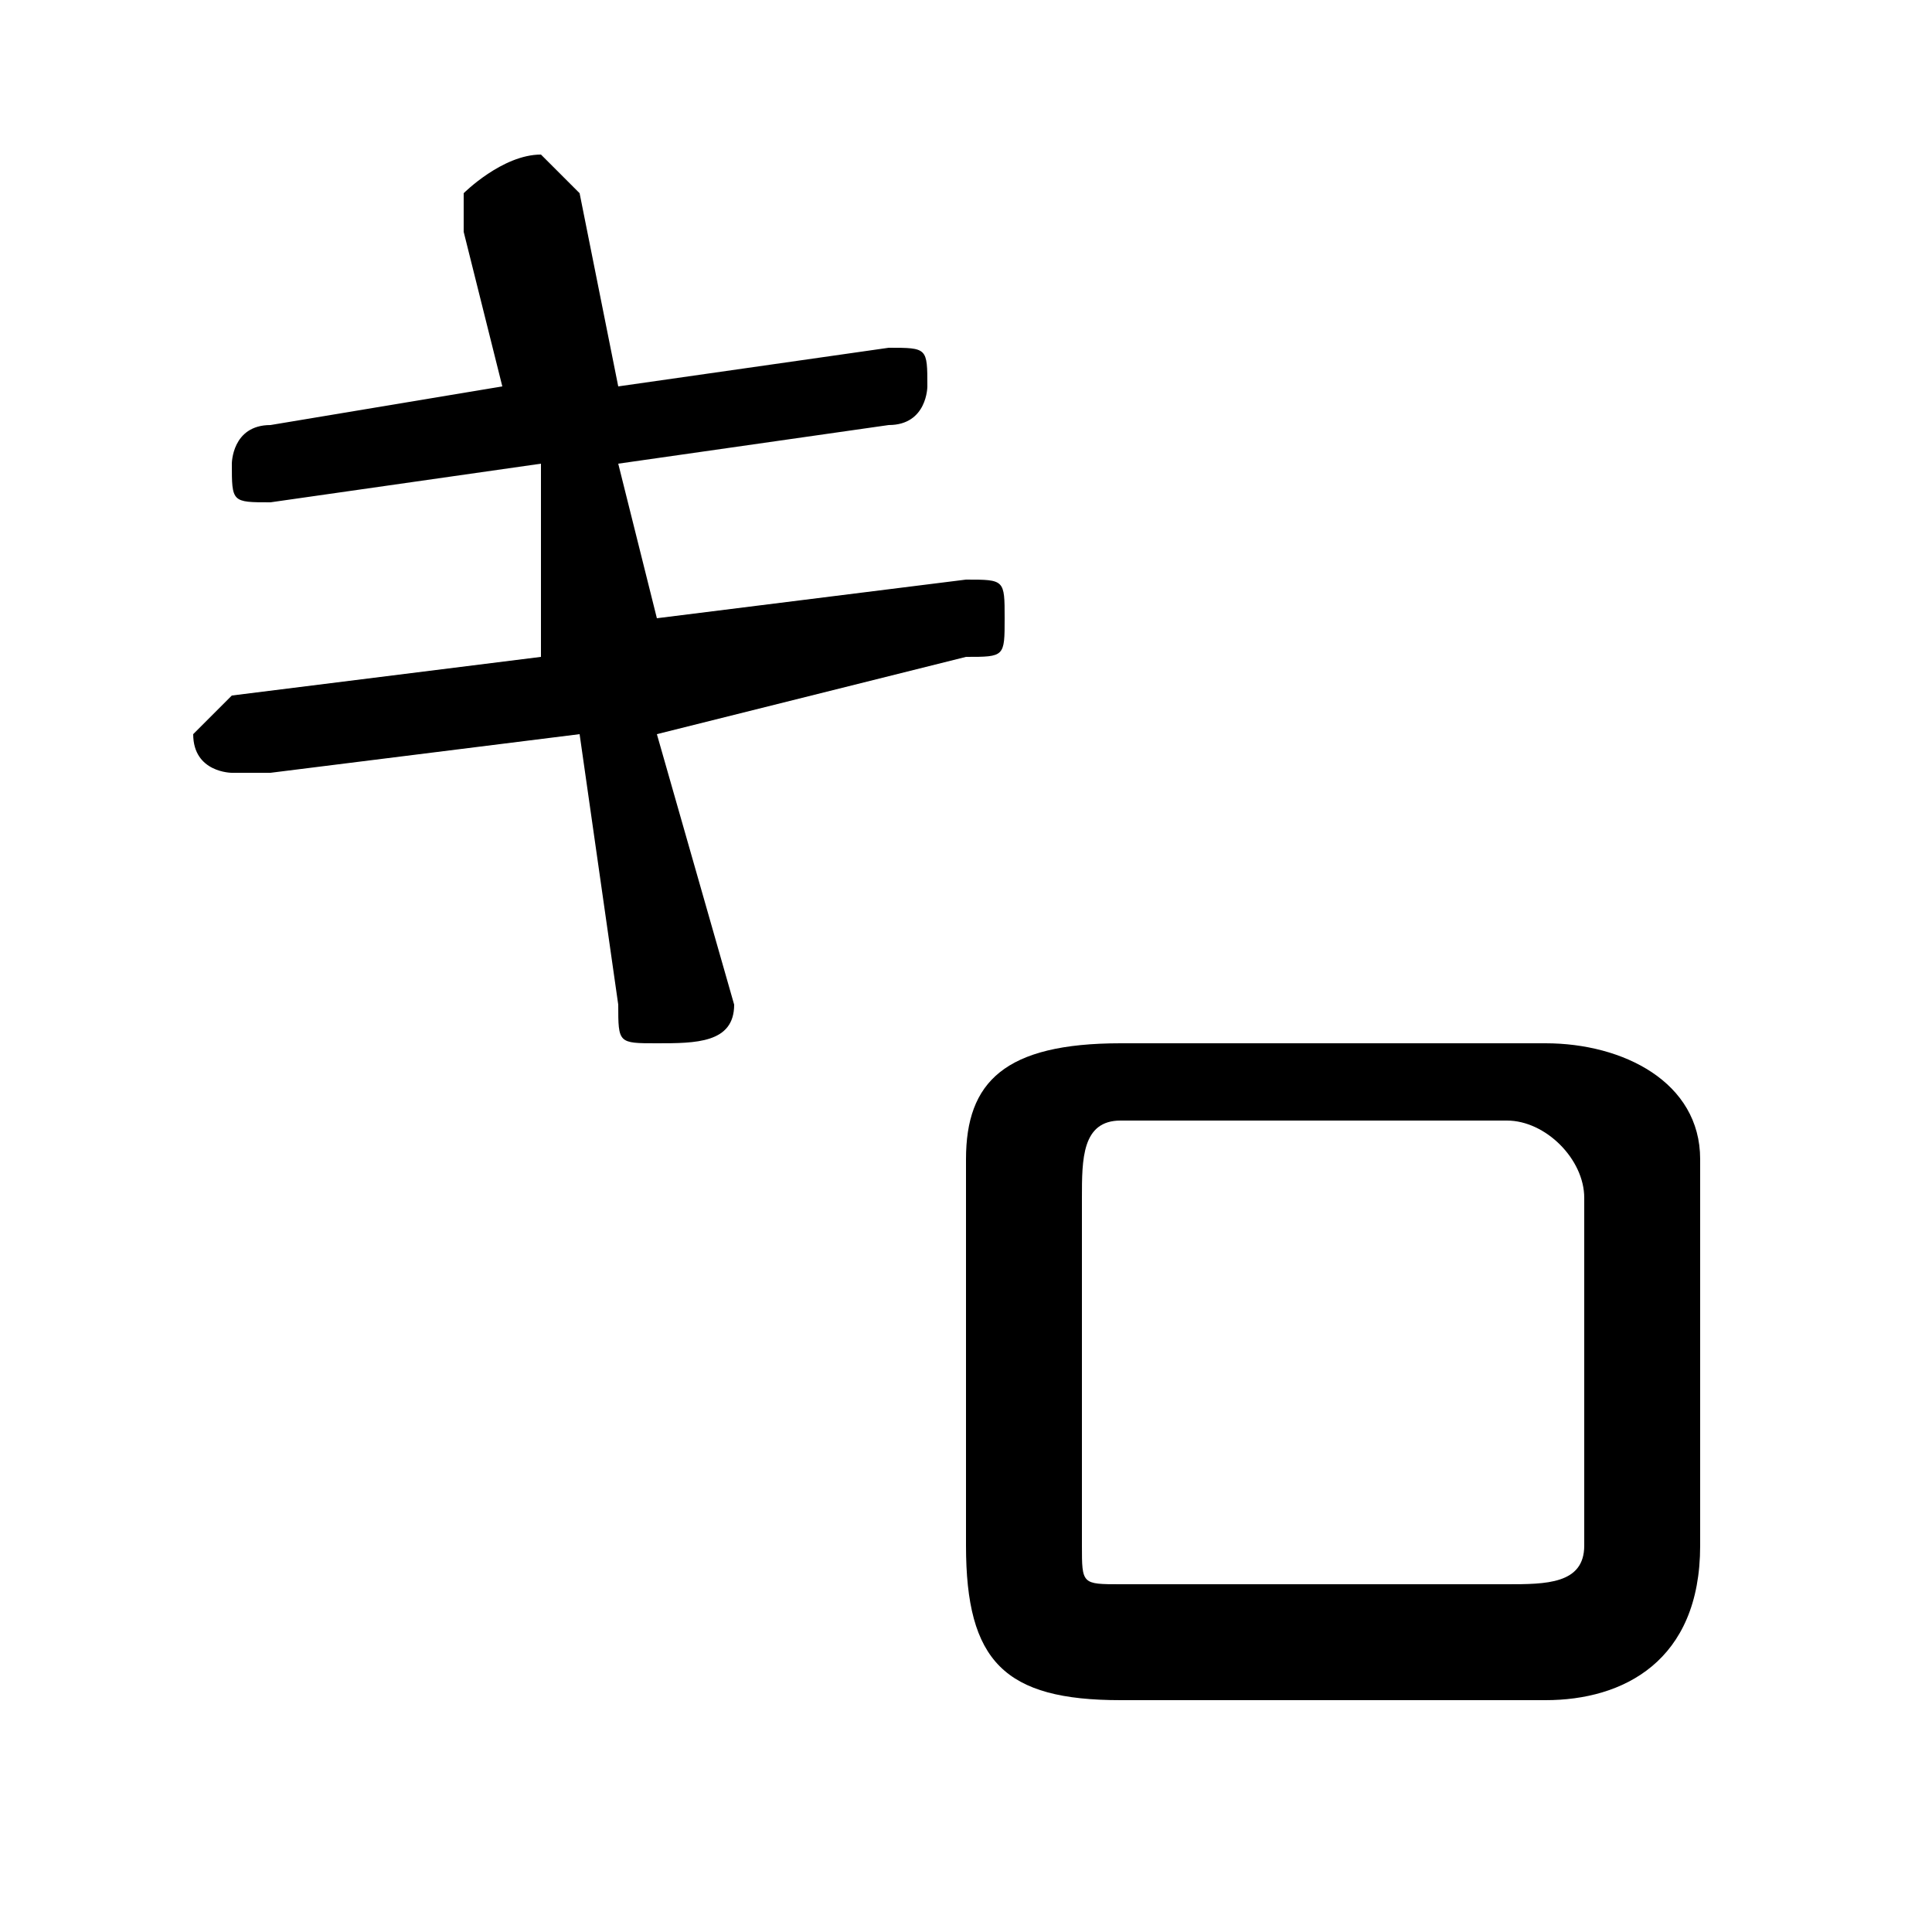 <svg xmlns="http://www.w3.org/2000/svg" viewBox="0 -44.0 50.0 50.0">
    <rect x="0" y="-44.0" width="50.0" height="50.0" fill="#808080" stroke="none"/>
    <g transform="scale(1, -1)">
        <!-- ボディの枠 -->
        <rect x="0" y="-6.0" width="50.0" height="50.0"
            stroke="white" fill="white"/>
        <!-- グリフ座標系の原点 -->
        <circle cx="0" cy="0" r="5" fill="white"/>
        <!-- グリフのアウトライン -->
        <g style="fill:black;stroke:#000000;stroke-width:0;stroke-linecap:round;stroke-linejoin:round;">
        <path d="M 40.0 0.0 C 42.0 0.0 44.0 1.0 44.0 4.0 L 44.0 14.0 C 44.0 16.0 42.0 17.0 40.0 17.0 L 29.0 17.0 C 26.0 17.0 25.0 16.0 25.0 14.0 L 25.0 4.0 C 25.0 1.0 26.0 0.0 29.0 0.0 Z M 29.0 3.0 C 28.0 3.0 28.0 3.0 28.0 4.0 L 28.0 13.0 C 28.0 14.0 28.0 15.0 29.0 15.0 L 39.0 15.0 C 40.0 15.0 41.0 14.0 41.0 13.0 L 41.0 4.0 C 41.0 3.0 40.0 3.0 39.0 3.0 Z M 13.0 34.0 L 7.0 33.0 C 6.0 33.0 6.0 32.0 6.0 32.0 C 6.0 31.0 6.0 31.0 7.0 31.0 L 7.0 31.0 L 14.0 32.0 L 14.0 27.0 L 6.0 26.0 C 6.0 26.0 5.0 25.0 5.0 25.0 C 5.0 24.0 6.0 24.0 6.0 24.0 L 7.0 24.0 L 15.0 25.0 L 16.0 18.0 C 16.0 17.0 16.0 17.0 17.0 17.0 C 18.0 17.0 19.0 17.0 19.0 18.0 L 19.0 18.0 L 17.0 25.0 L 25.0 27.0 C 26.0 27.0 26.0 27.0 26.0 28.0 C 26.0 29.0 26.0 29.0 25.0 29.0 L 25.0 29.0 L 17.0 28.0 L 16.0 32.0 L 23.0 33.0 C 24.0 33.0 24.0 34.0 24.0 34.0 C 24.0 35.0 24.0 35.0 23.0 35.0 L 23.0 35.0 L 16.0 34.0 L 15.0 39.0 C 15.0 39.0 14.0 40.0 14.0 40.0 C 13.0 40.0 12.0 39.0 12.0 39.0 L 12.0 38.0 Z"/>
    </g>
    </g>
</svg>
